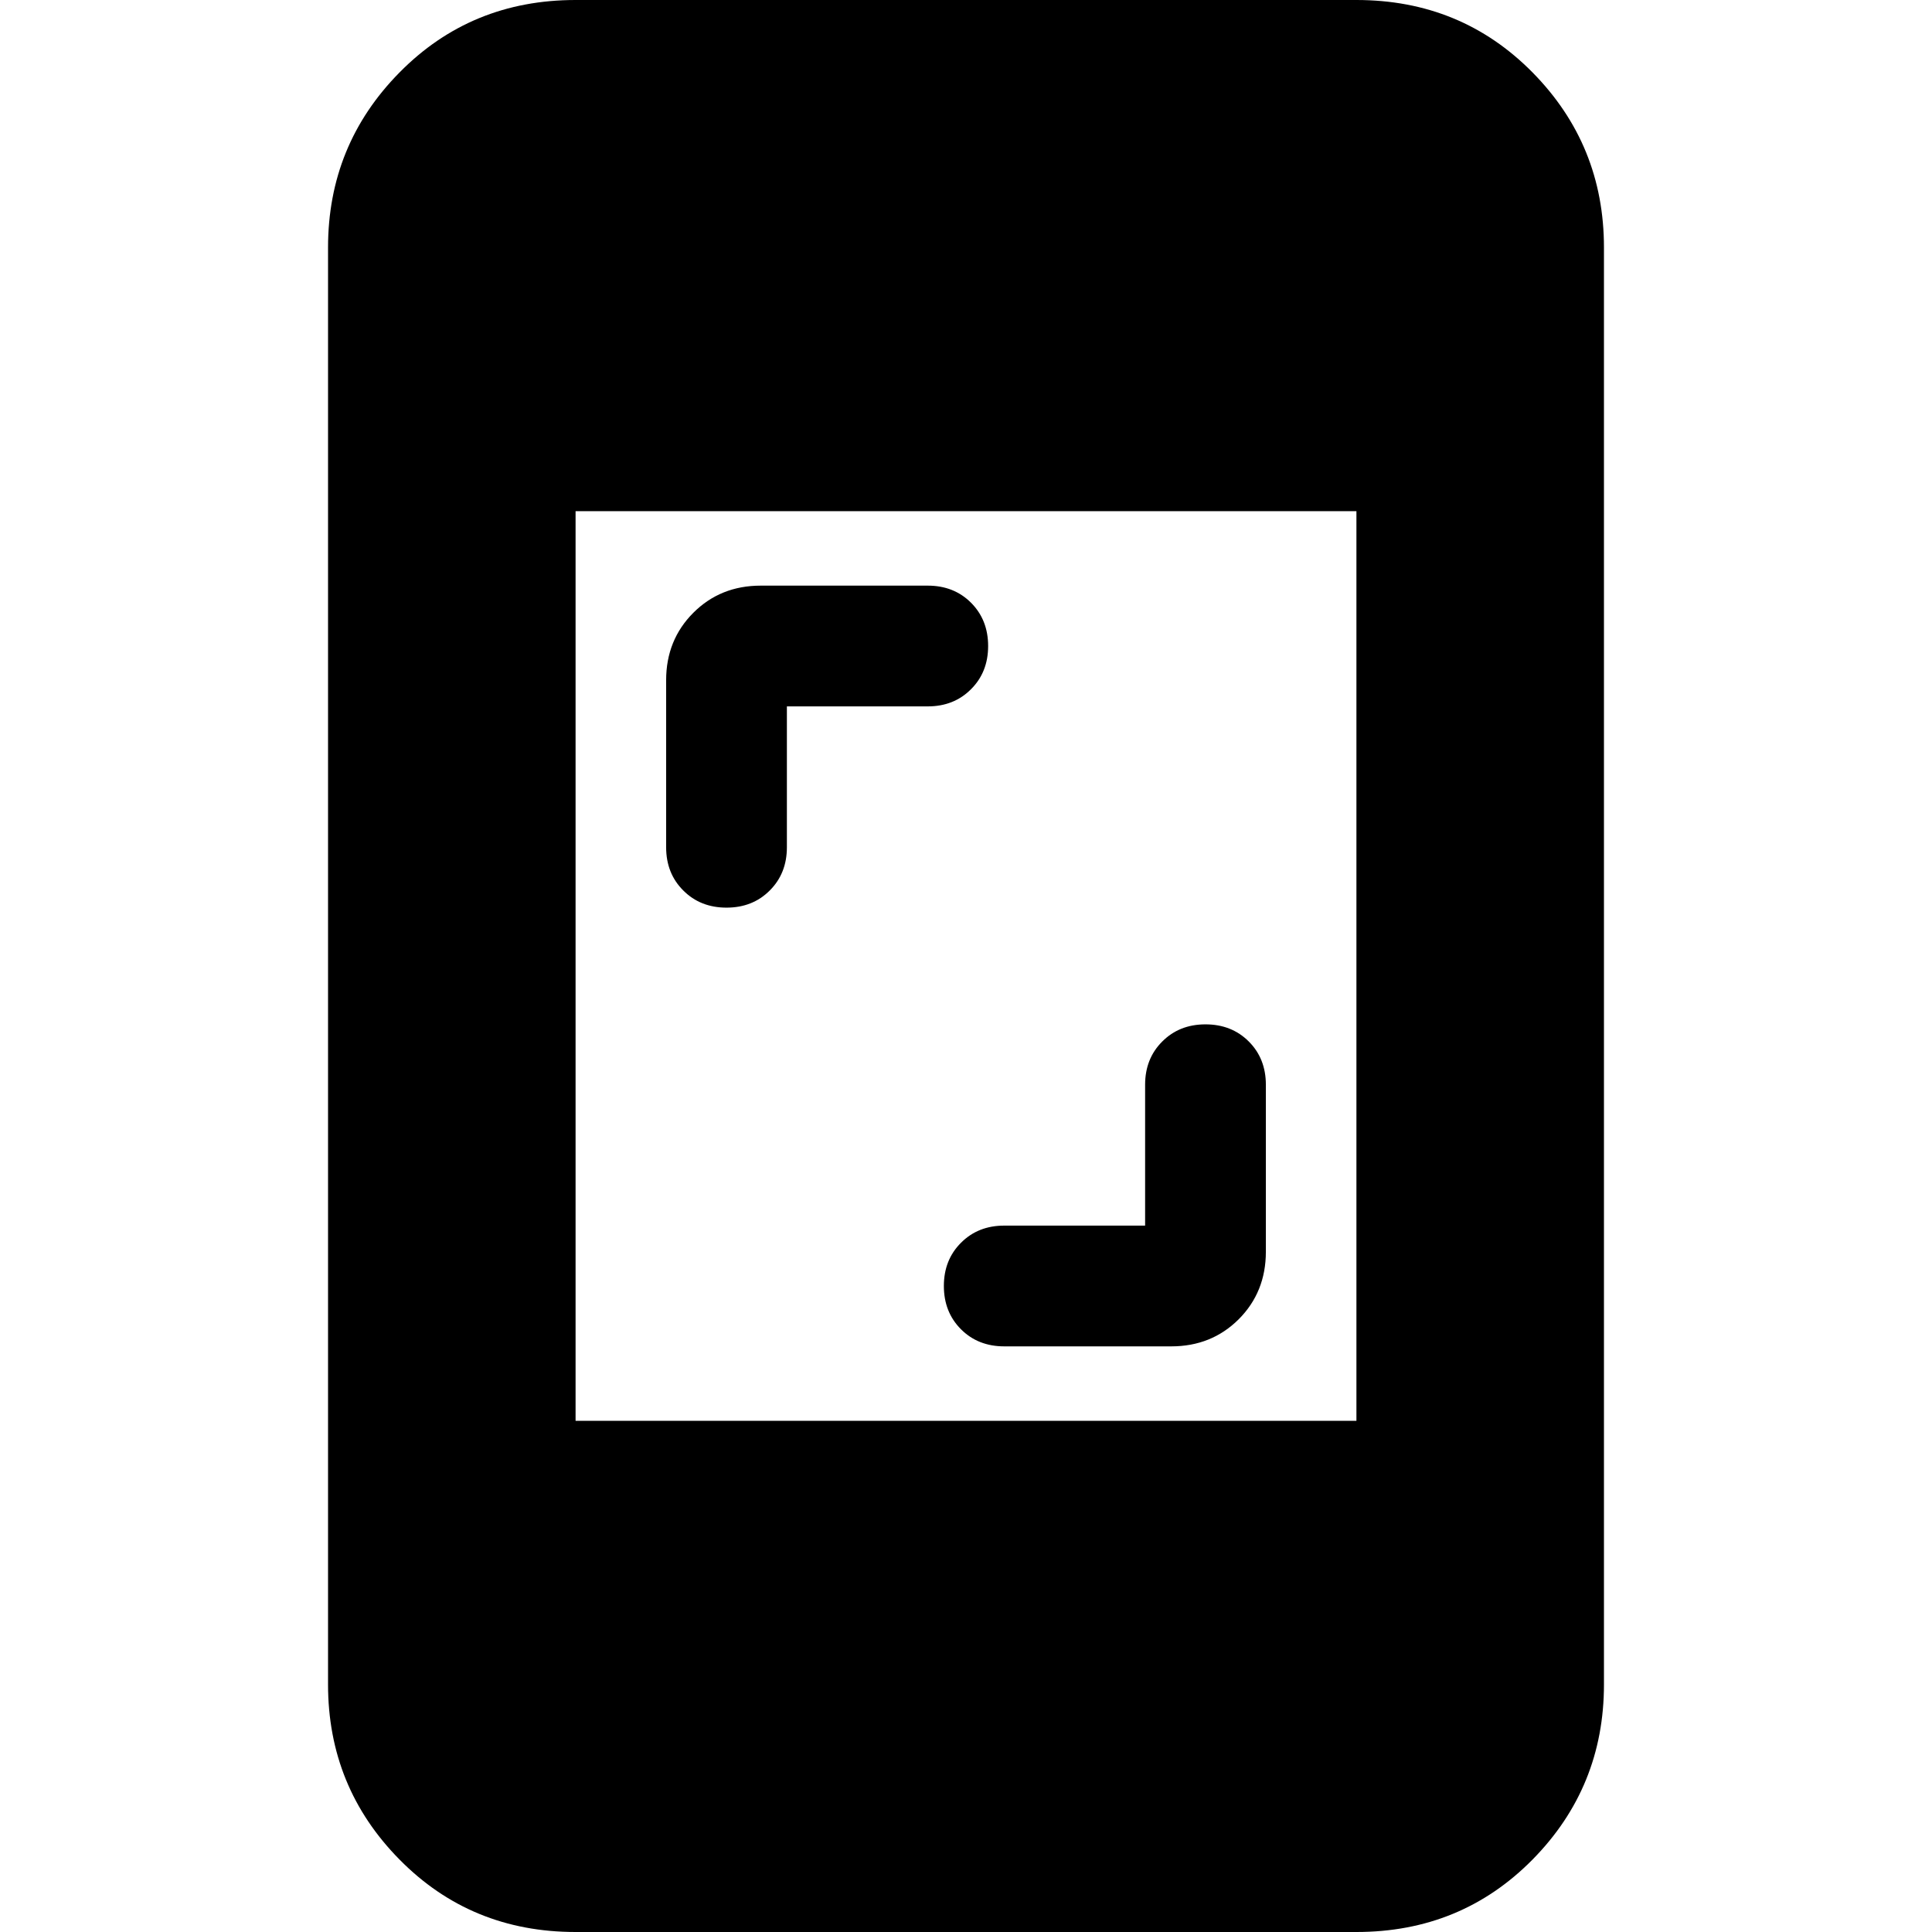 <svg xmlns="http://www.w3.org/2000/svg" height="24" width="24"><path d="M9.025 11.275Q8.7 11.275 8.488 11.062Q8.275 10.85 8.275 10.525V8.45Q8.275 7.95 8.613 7.612Q8.95 7.275 9.45 7.275H11.525Q11.85 7.275 12.062 7.487Q12.275 7.7 12.275 8.025Q12.275 8.35 12.062 8.562Q11.85 8.775 11.525 8.775H9.775V10.525Q9.775 10.85 9.562 11.062Q9.35 11.275 9.025 11.275ZM12.475 16.725Q12.15 16.725 11.938 16.513Q11.725 16.3 11.725 15.975Q11.725 15.65 11.938 15.438Q12.15 15.225 12.475 15.225H14.225V13.475Q14.225 13.15 14.438 12.938Q14.65 12.725 14.975 12.725Q15.3 12.725 15.513 12.938Q15.725 13.15 15.725 13.475V15.55Q15.725 16.05 15.388 16.388Q15.05 16.725 14.55 16.725ZM7.15 24Q5.85 24 4.963 23.1Q4.075 22.2 4.075 20.925V3.075Q4.075 1.8 4.963 0.9Q5.85 0 7.15 0H16.85Q18.15 0 19.038 0.9Q19.925 1.8 19.925 3.075V20.925Q19.925 22.2 19.038 23.1Q18.15 24 16.85 24ZM7.15 17.65H16.85V6.35H7.15Z"/></svg>